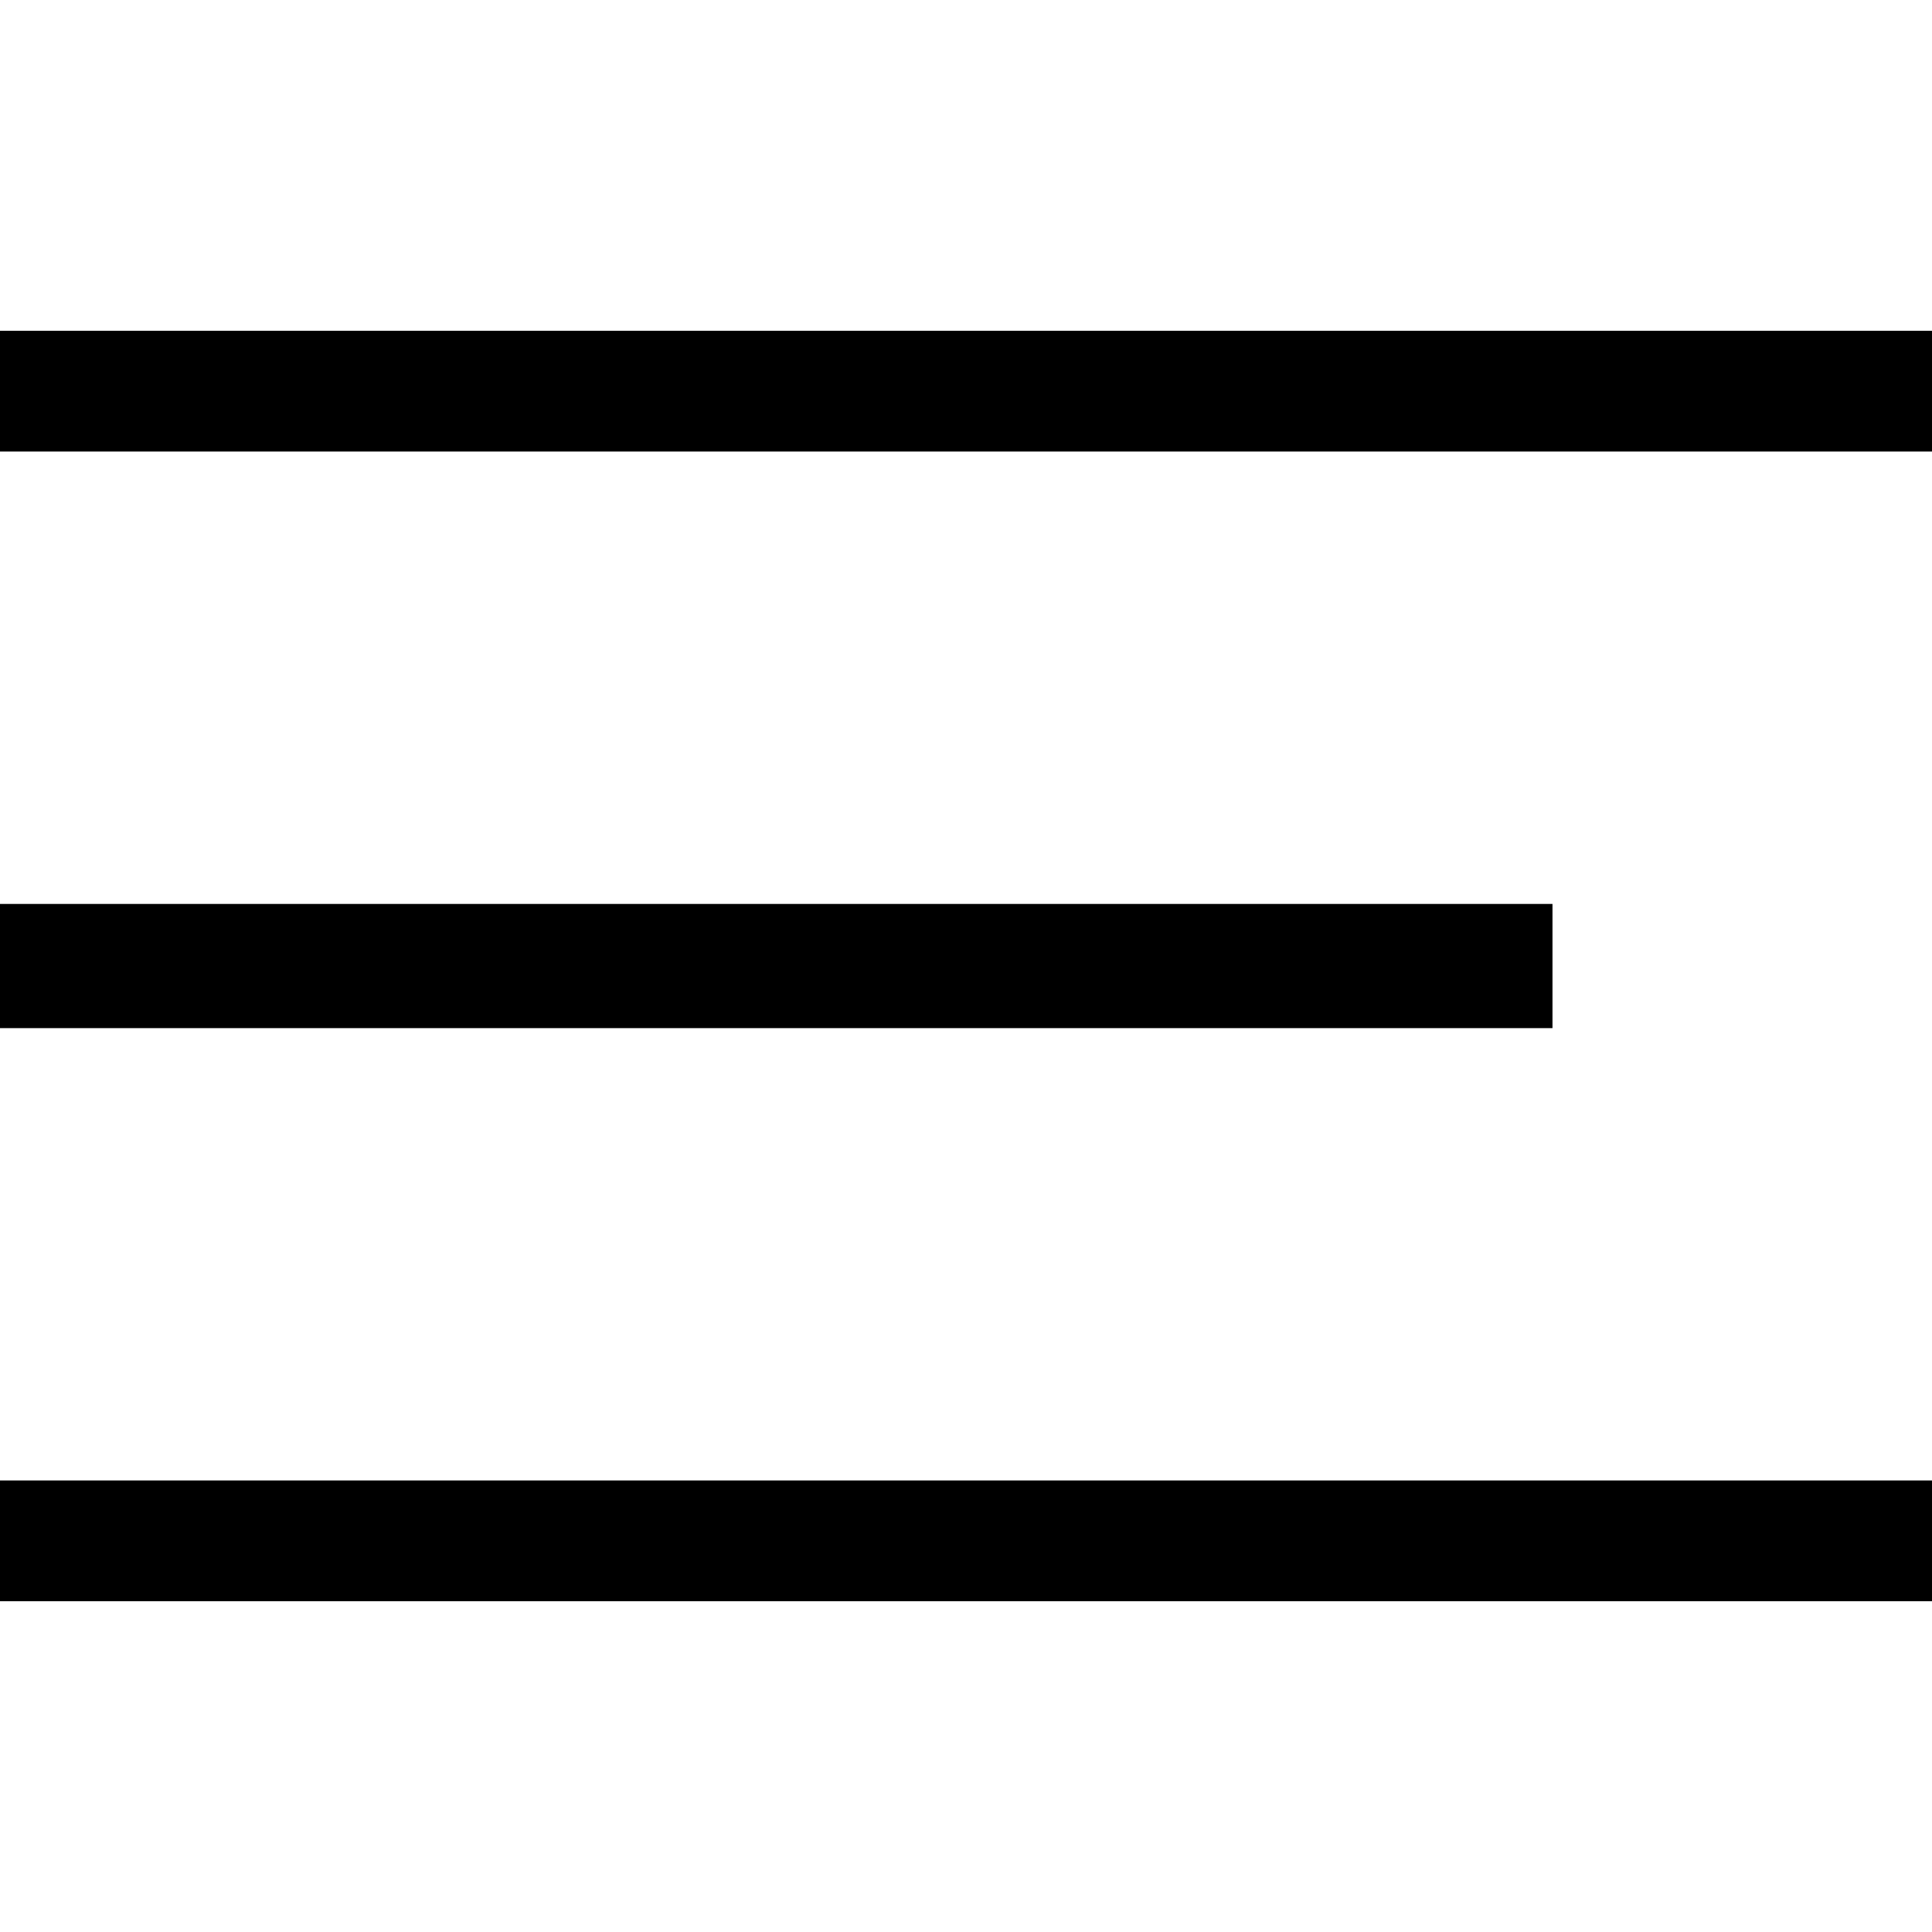 <!-- Generated by IcoMoon.io -->
<svg version="1.1" xmlns="http://www.w3.org/2000/svg" width="32" height="32" viewBox="0 0 32 32">
<title>hamburger1</title>
<path d="M0 5.479h32v2h-32v-2z"></path>
<path d="M0 24.521h32v2h-32v-2z"></path>
<path d="M0 14.972h25.714v2.057h-25.714z"></path>
</svg>
